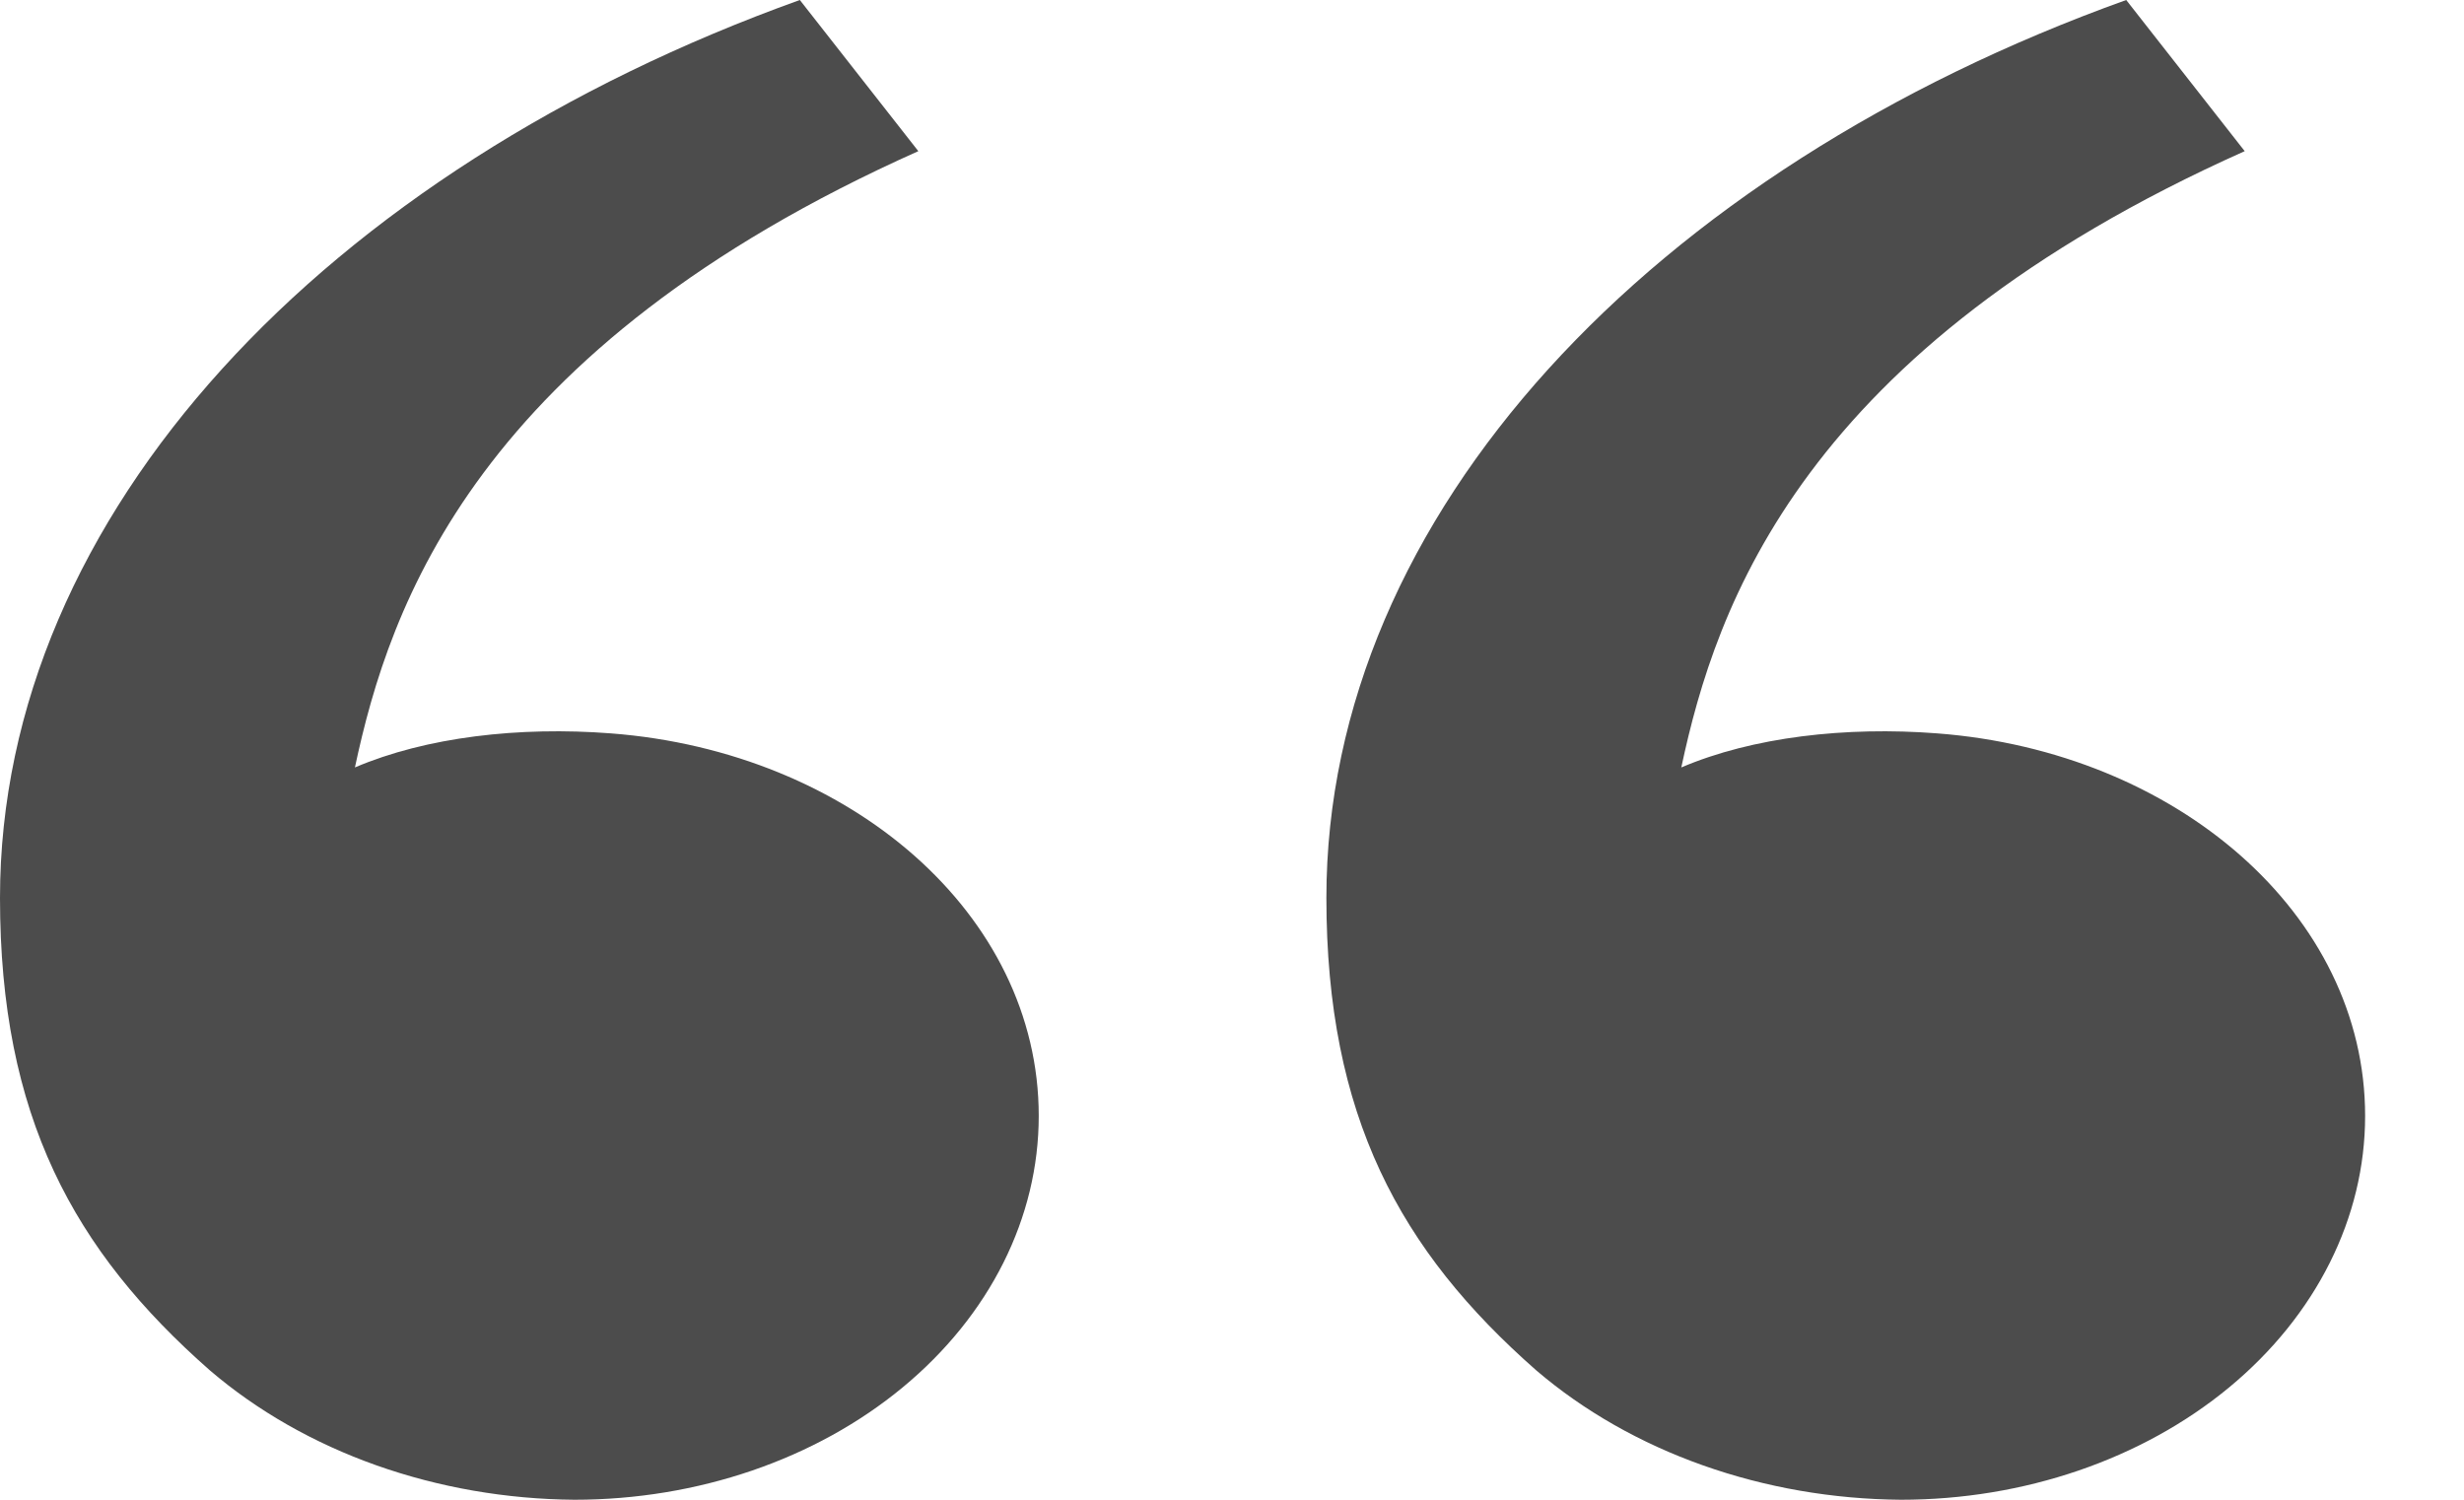 <svg width="23" height="14" viewBox="0 0 23 14" fill="none" xmlns="http://www.w3.org/2000/svg">
<path d="M1.96 12.793C0.685 11.673 1.82143e-06 10.417 1.46545e-06 8.381C8.39033e-07 4.799 3.042 1.588 7.466 -1.30537e-06L8.572 1.411C4.442 3.257 3.635 5.653 3.313 7.164C3.978 6.88 4.848 6.78 5.702 6.846C7.935 7.017 9.696 8.533 9.696 10.417C9.696 11.367 9.239 12.279 8.426 12.951C7.614 13.623 6.512 14 5.362 14C4.727 13.995 4.099 13.886 3.514 13.679C2.93 13.472 2.402 13.171 1.96 12.793V12.793ZM14.341 12.793C13.066 11.673 12.381 10.417 12.381 8.381C12.381 4.799 15.423 1.588 19.847 -3.47017e-06L20.953 1.411C16.824 3.257 16.016 5.653 15.694 7.164C16.359 6.88 17.23 6.78 18.083 6.846C20.316 7.017 22.077 8.533 22.077 10.417C22.077 11.367 21.62 12.279 20.808 12.951C19.995 13.623 18.893 14 17.744 14C17.108 13.995 16.48 13.886 15.896 13.679C15.312 13.472 14.783 13.171 14.341 12.793V12.793Z" fill="black" fill-opacity="0.7"/>
</svg>

